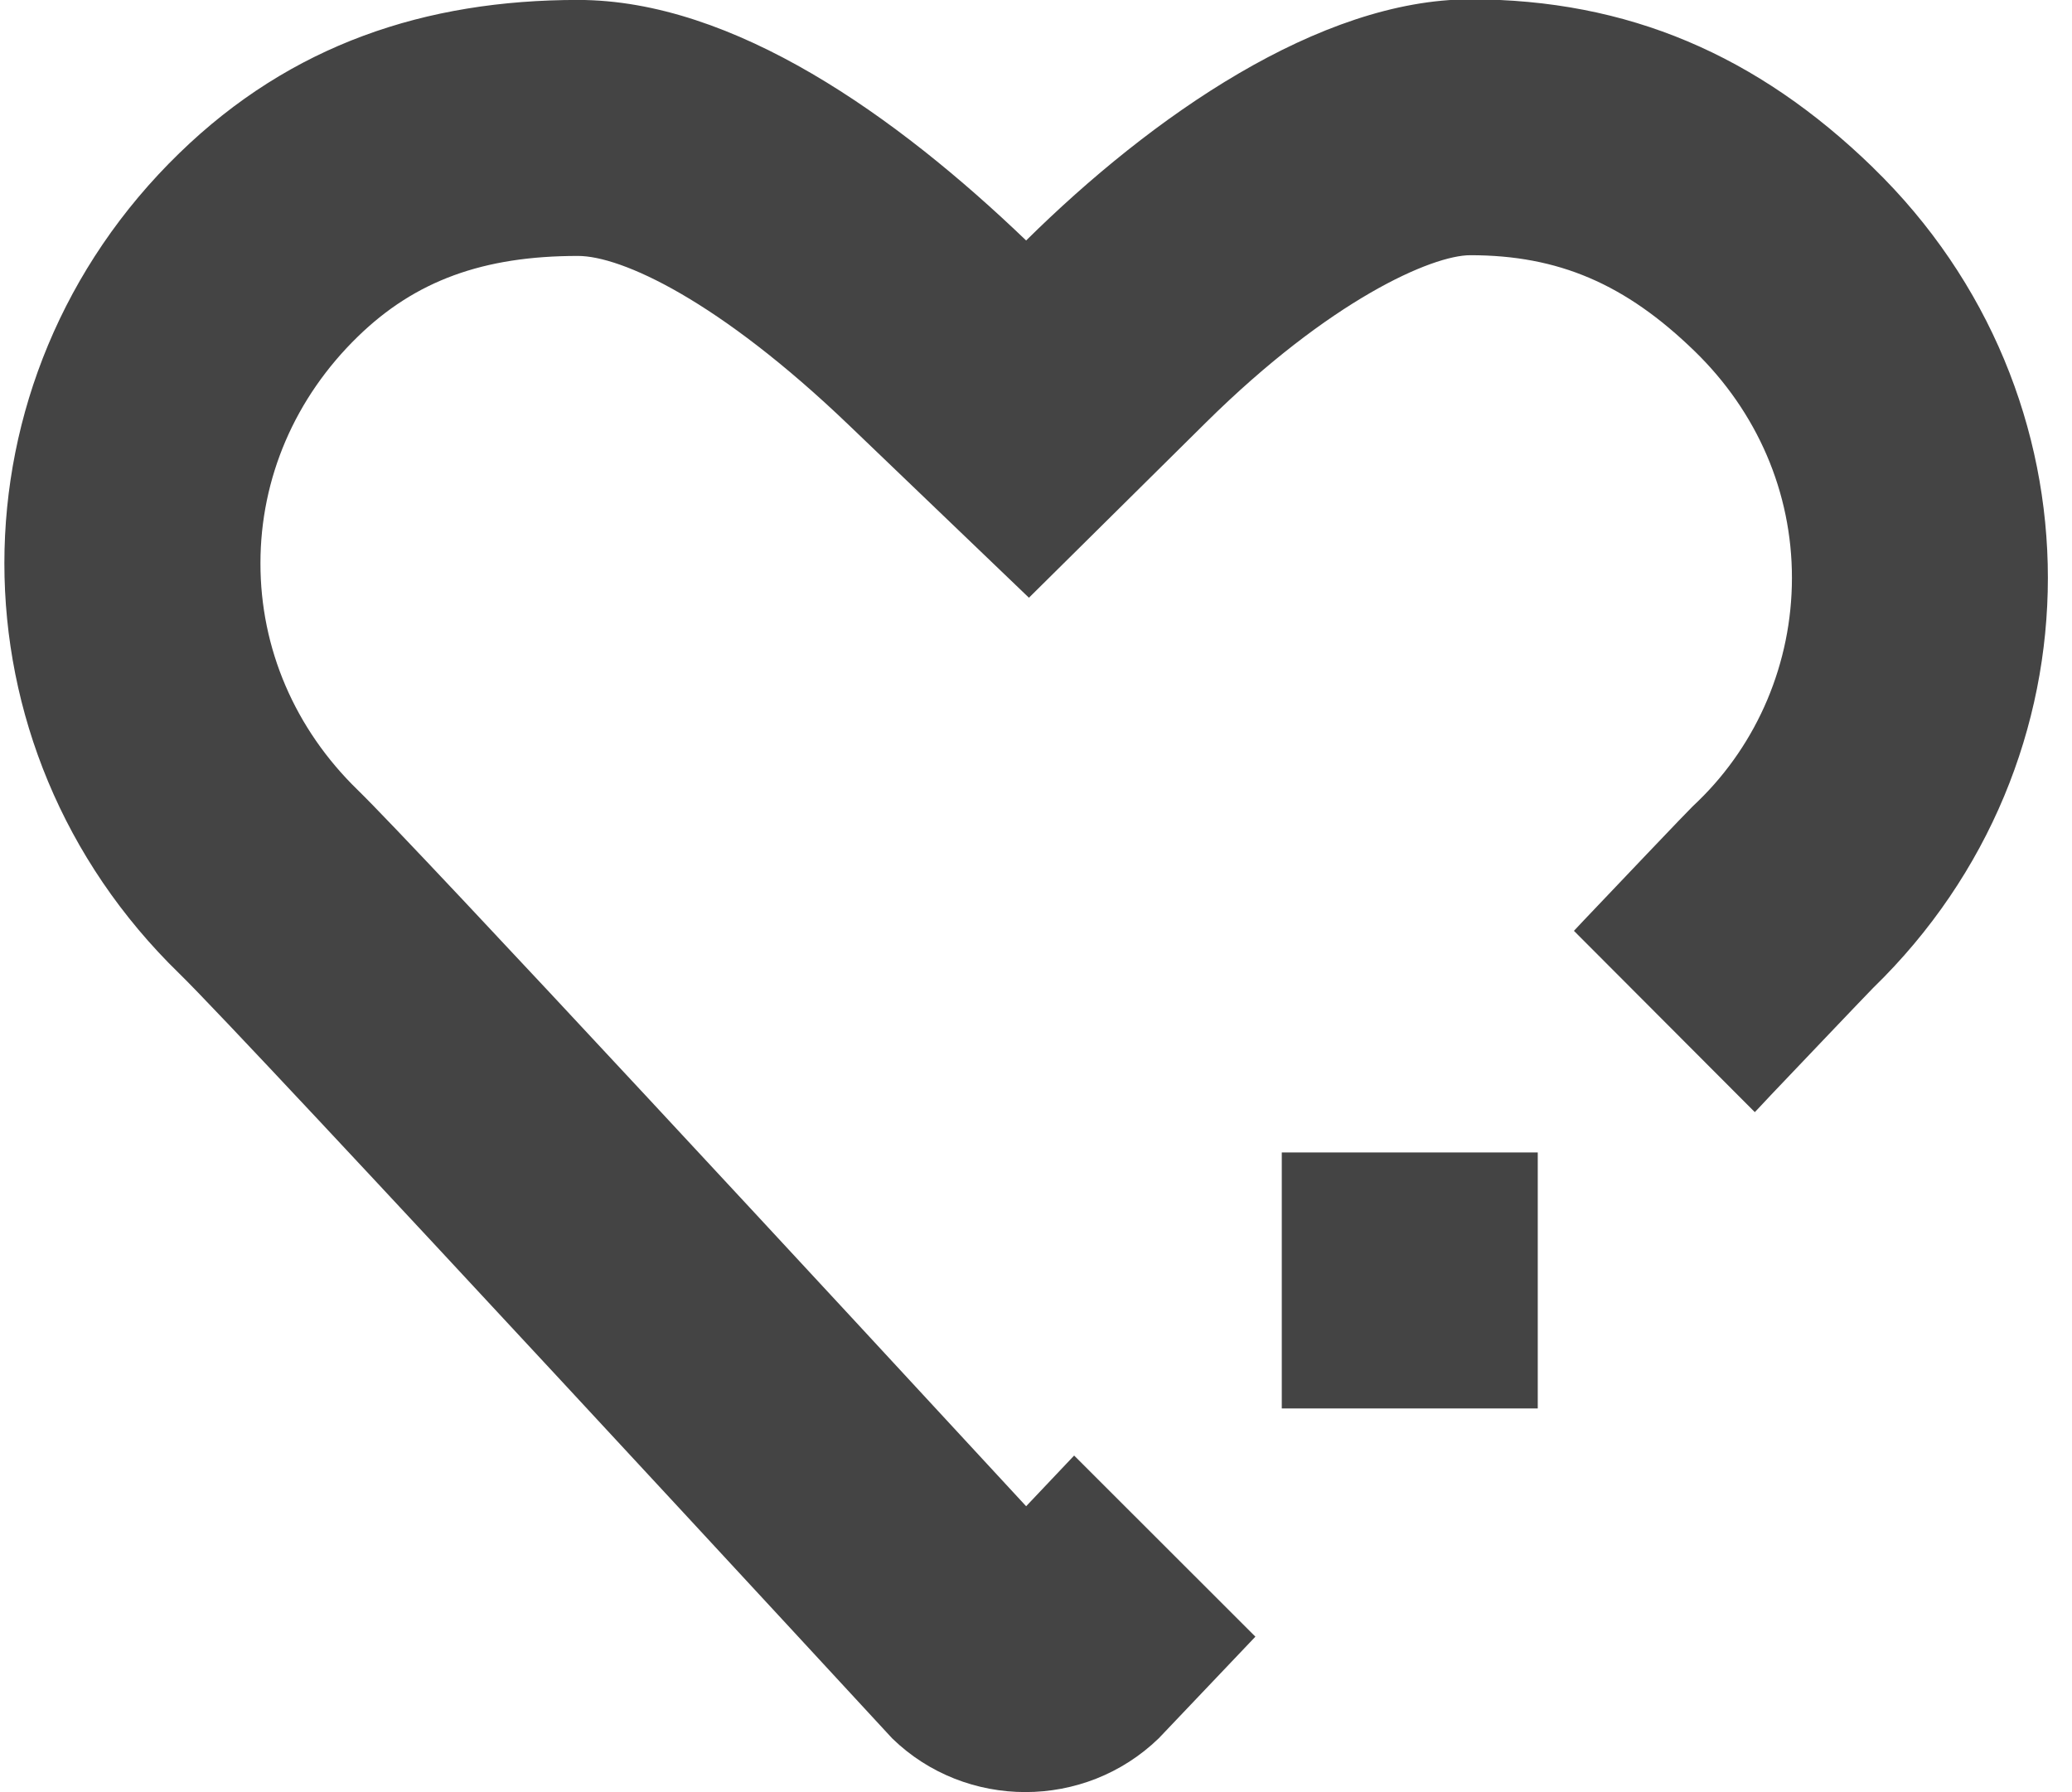 <svg version="1.1" xmlns="http://www.w3.org/2000/svg" width="37" height="32" viewBox="0 0 37 32">
<title>like-post-icon</title>
<path style="fill:#444444;" d="M33.449 2.994c-2.066-2.009-4.377-3.006-7.191-3.006-2.69 0-5.691 2.089-7.934 4.306-2.311-2.217-5.221-4.295-8.002-4.295-2.722 0-5.122 0.793-7.12 2.736-4.165 4.043-4.165 10.601 0 14.649 1.189 1.154 12.729 13.655 12.729 13.655 0.656 0.64 1.52 0.96 2.379 0.96 0.862 0 1.721-0.32 2.382-0.96l1.726-1.815-3.237-3.234-0.857 0.905c-3.122-3.381-10.862-11.744-11.936-12.789-1.122-1.090-1.739-2.528-1.737-4.050 0-1.52 0.617-2.955 1.739-4.046 1.024-0.997 2.238-1.44 3.931-1.44 0.777 0 2.512 0.791 4.839 3.022l3.214 3.081 3.163-3.131c2.215-2.19 4.037-2.985 4.718-2.985 1.573 0 2.77 0.512 4.007 1.714 1.12 1.088 1.737 2.523 1.737 4.046s-0.617 2.958-1.669 3.982c-0.13 0.121-0.135 0.123-2.037 2.123l-0.187 0.199 3.23 3.237 0.046-0.048 0.242-0.258c0 0 1.79-1.881 1.824-1.911 4.162-4.043 4.162-10.603 0-14.647z"></path>
<path style="fill:#444444;"  d="M22.889 20.578h4.571v4.571h-4.571v-4.571z"></path>
</svg>

